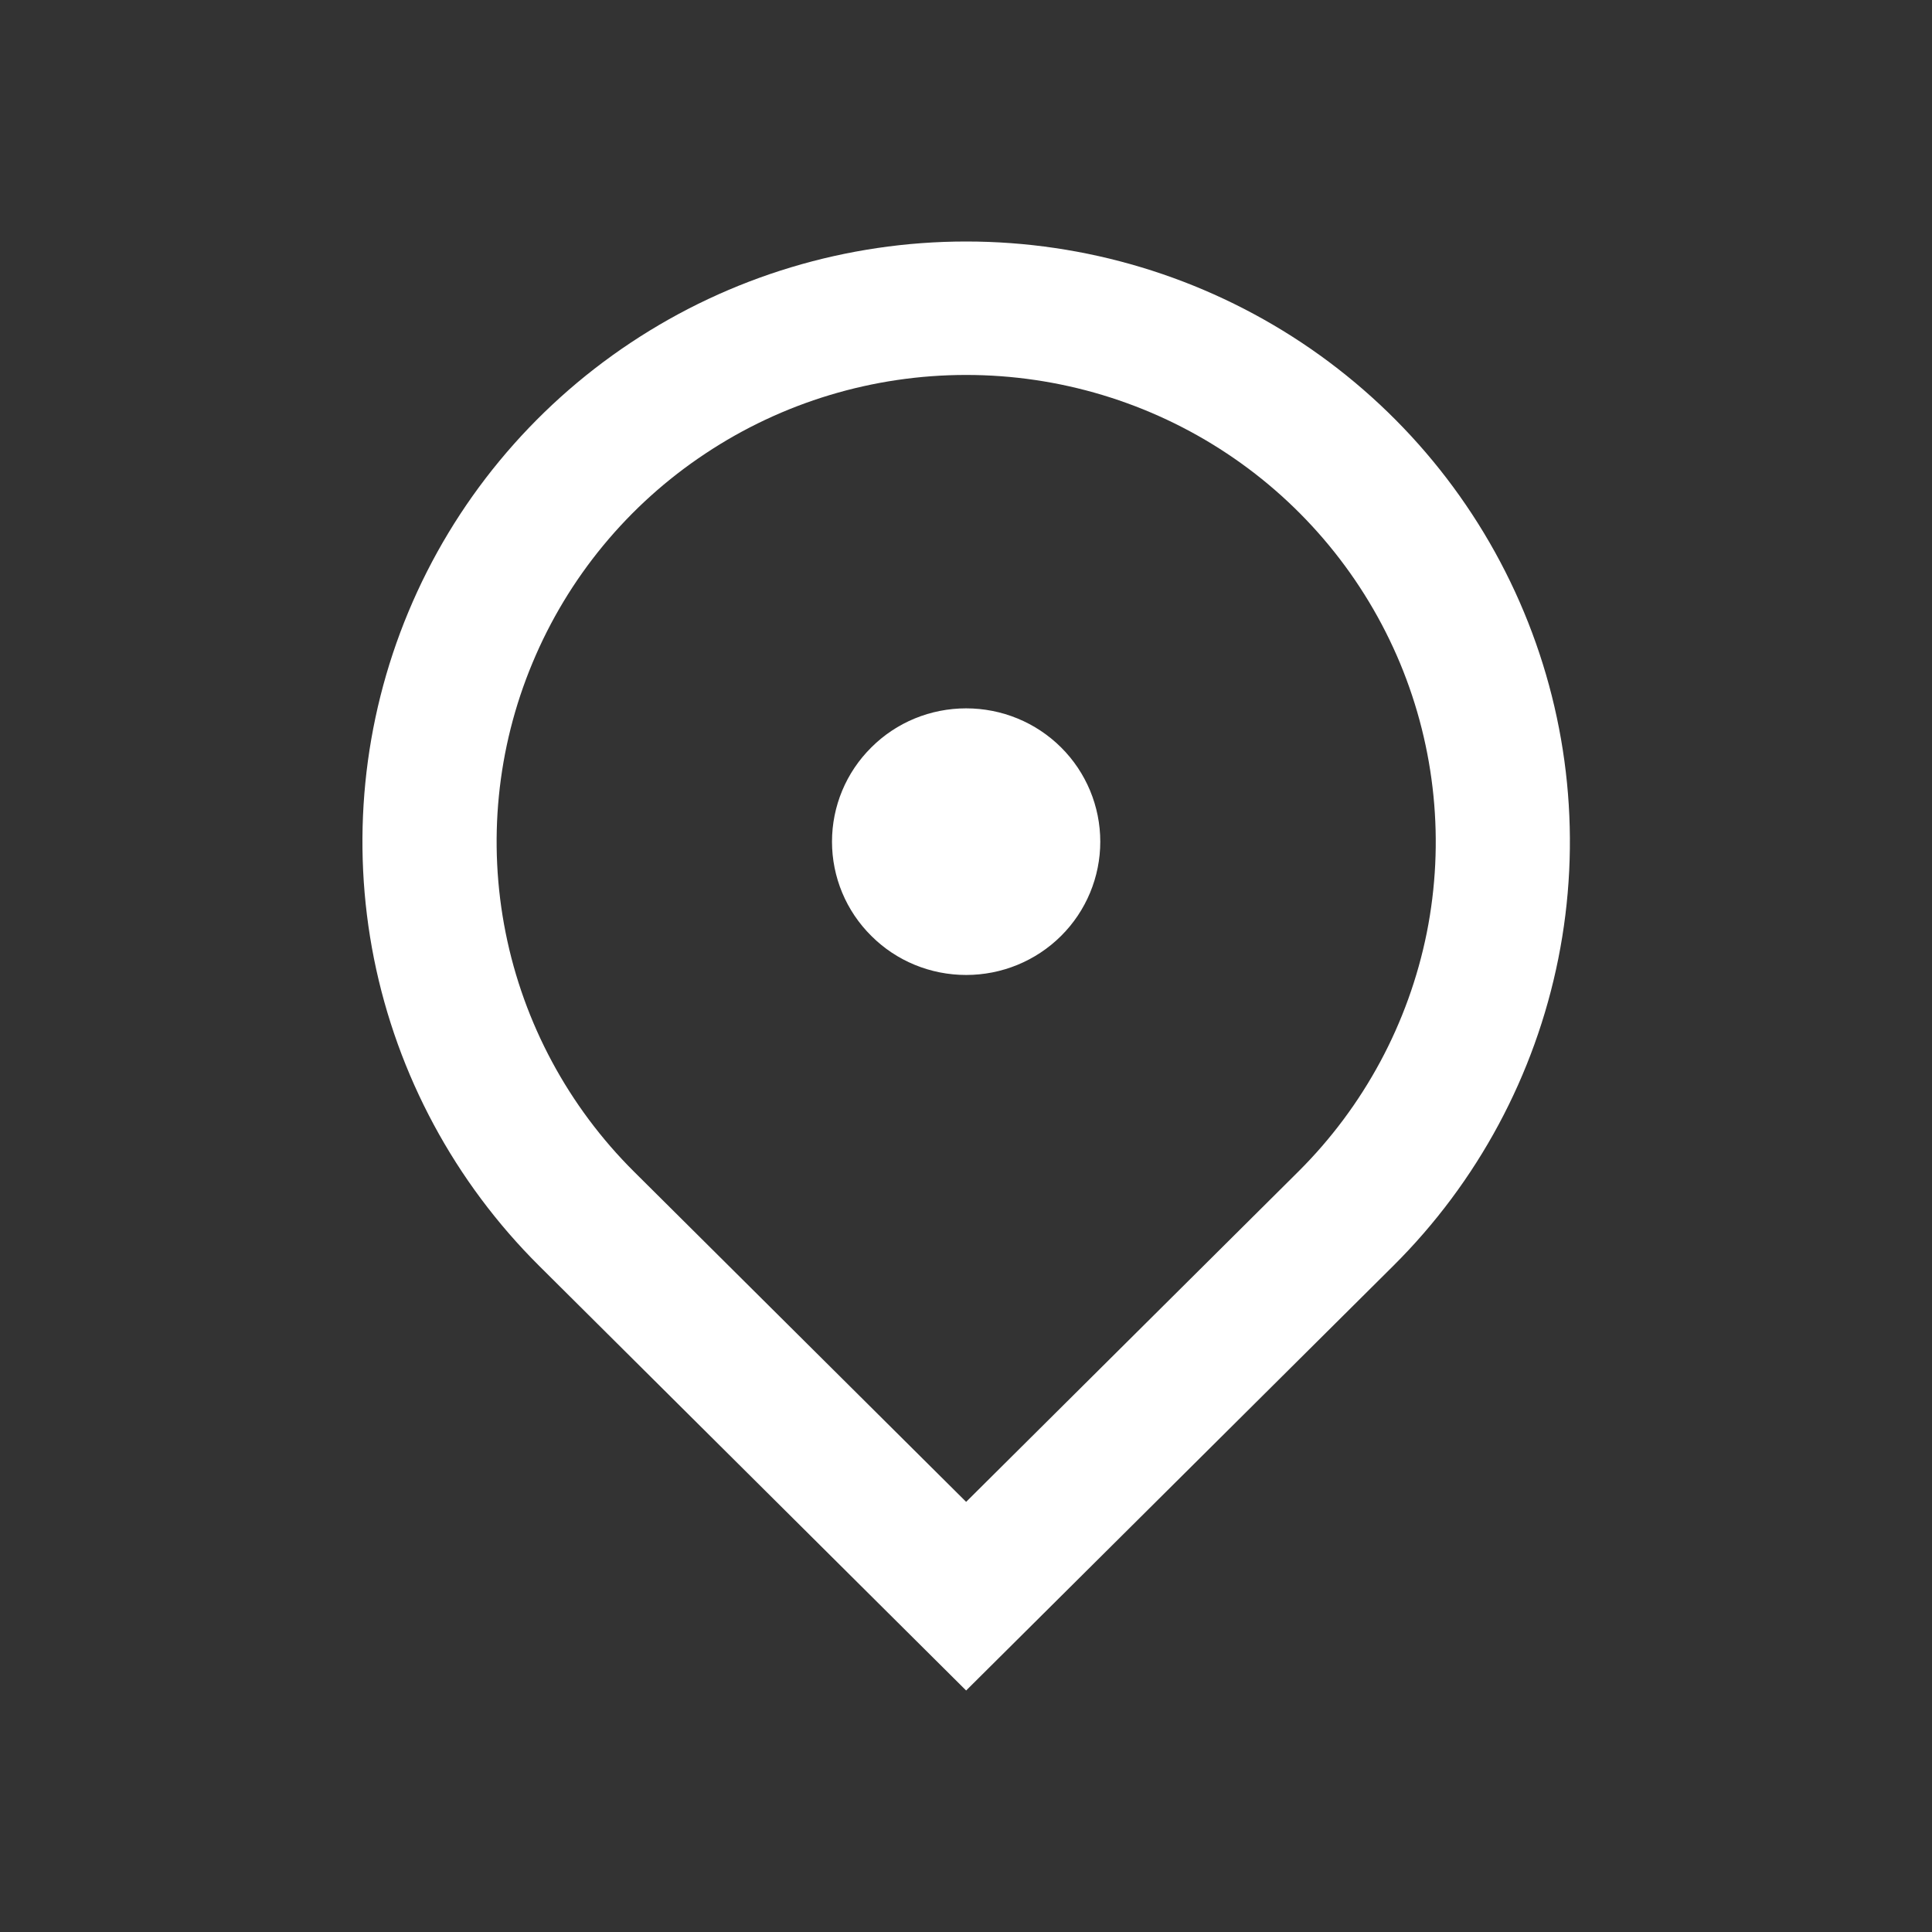 <svg width="14" height="14" viewBox="0 0 14 14" fill="none" xmlns="http://www.w3.org/2000/svg">
<rect x="0" y="0" width="14" height="14" fill="#333333" stroke="none"/>
<path d="M7.001 12.25L3.908 9.174C3.296 8.566 2.879 7.791 2.71 6.947C2.542 6.104 2.628 5.229 2.959 4.435C3.29 3.64 3.851 2.961 4.571 2.483C5.29 2.005 6.136 1.75 7.001 1.75C7.867 1.75 8.712 2.005 9.432 2.483C10.151 2.961 10.712 3.64 11.043 4.435C11.374 5.229 11.461 6.104 11.292 6.947C11.123 7.791 10.707 8.566 10.095 9.174L7.001 12.25ZM9.407 8.491C9.883 8.018 10.207 7.415 10.339 6.759C10.47 6.103 10.402 5.423 10.145 4.805C9.887 4.187 9.451 3.658 8.892 3.287C8.332 2.915 7.674 2.717 7.001 2.717C6.328 2.717 5.67 2.915 5.111 3.287C4.551 3.658 4.115 4.187 3.858 4.805C3.6 5.423 3.533 6.103 3.664 6.759C3.795 7.415 4.119 8.018 4.595 8.491L7.001 10.883L9.407 8.491ZM7.001 7.065C6.743 7.065 6.496 6.964 6.314 6.782C6.131 6.601 6.029 6.355 6.029 6.099C6.029 5.843 6.131 5.597 6.314 5.416C6.496 5.234 6.743 5.133 7.001 5.133C7.259 5.133 7.506 5.234 7.689 5.416C7.871 5.597 7.973 5.843 7.973 6.099C7.973 6.355 7.871 6.601 7.689 6.782C7.506 6.964 7.259 7.065 7.001 7.065Z" fill="white"/>
</svg>
